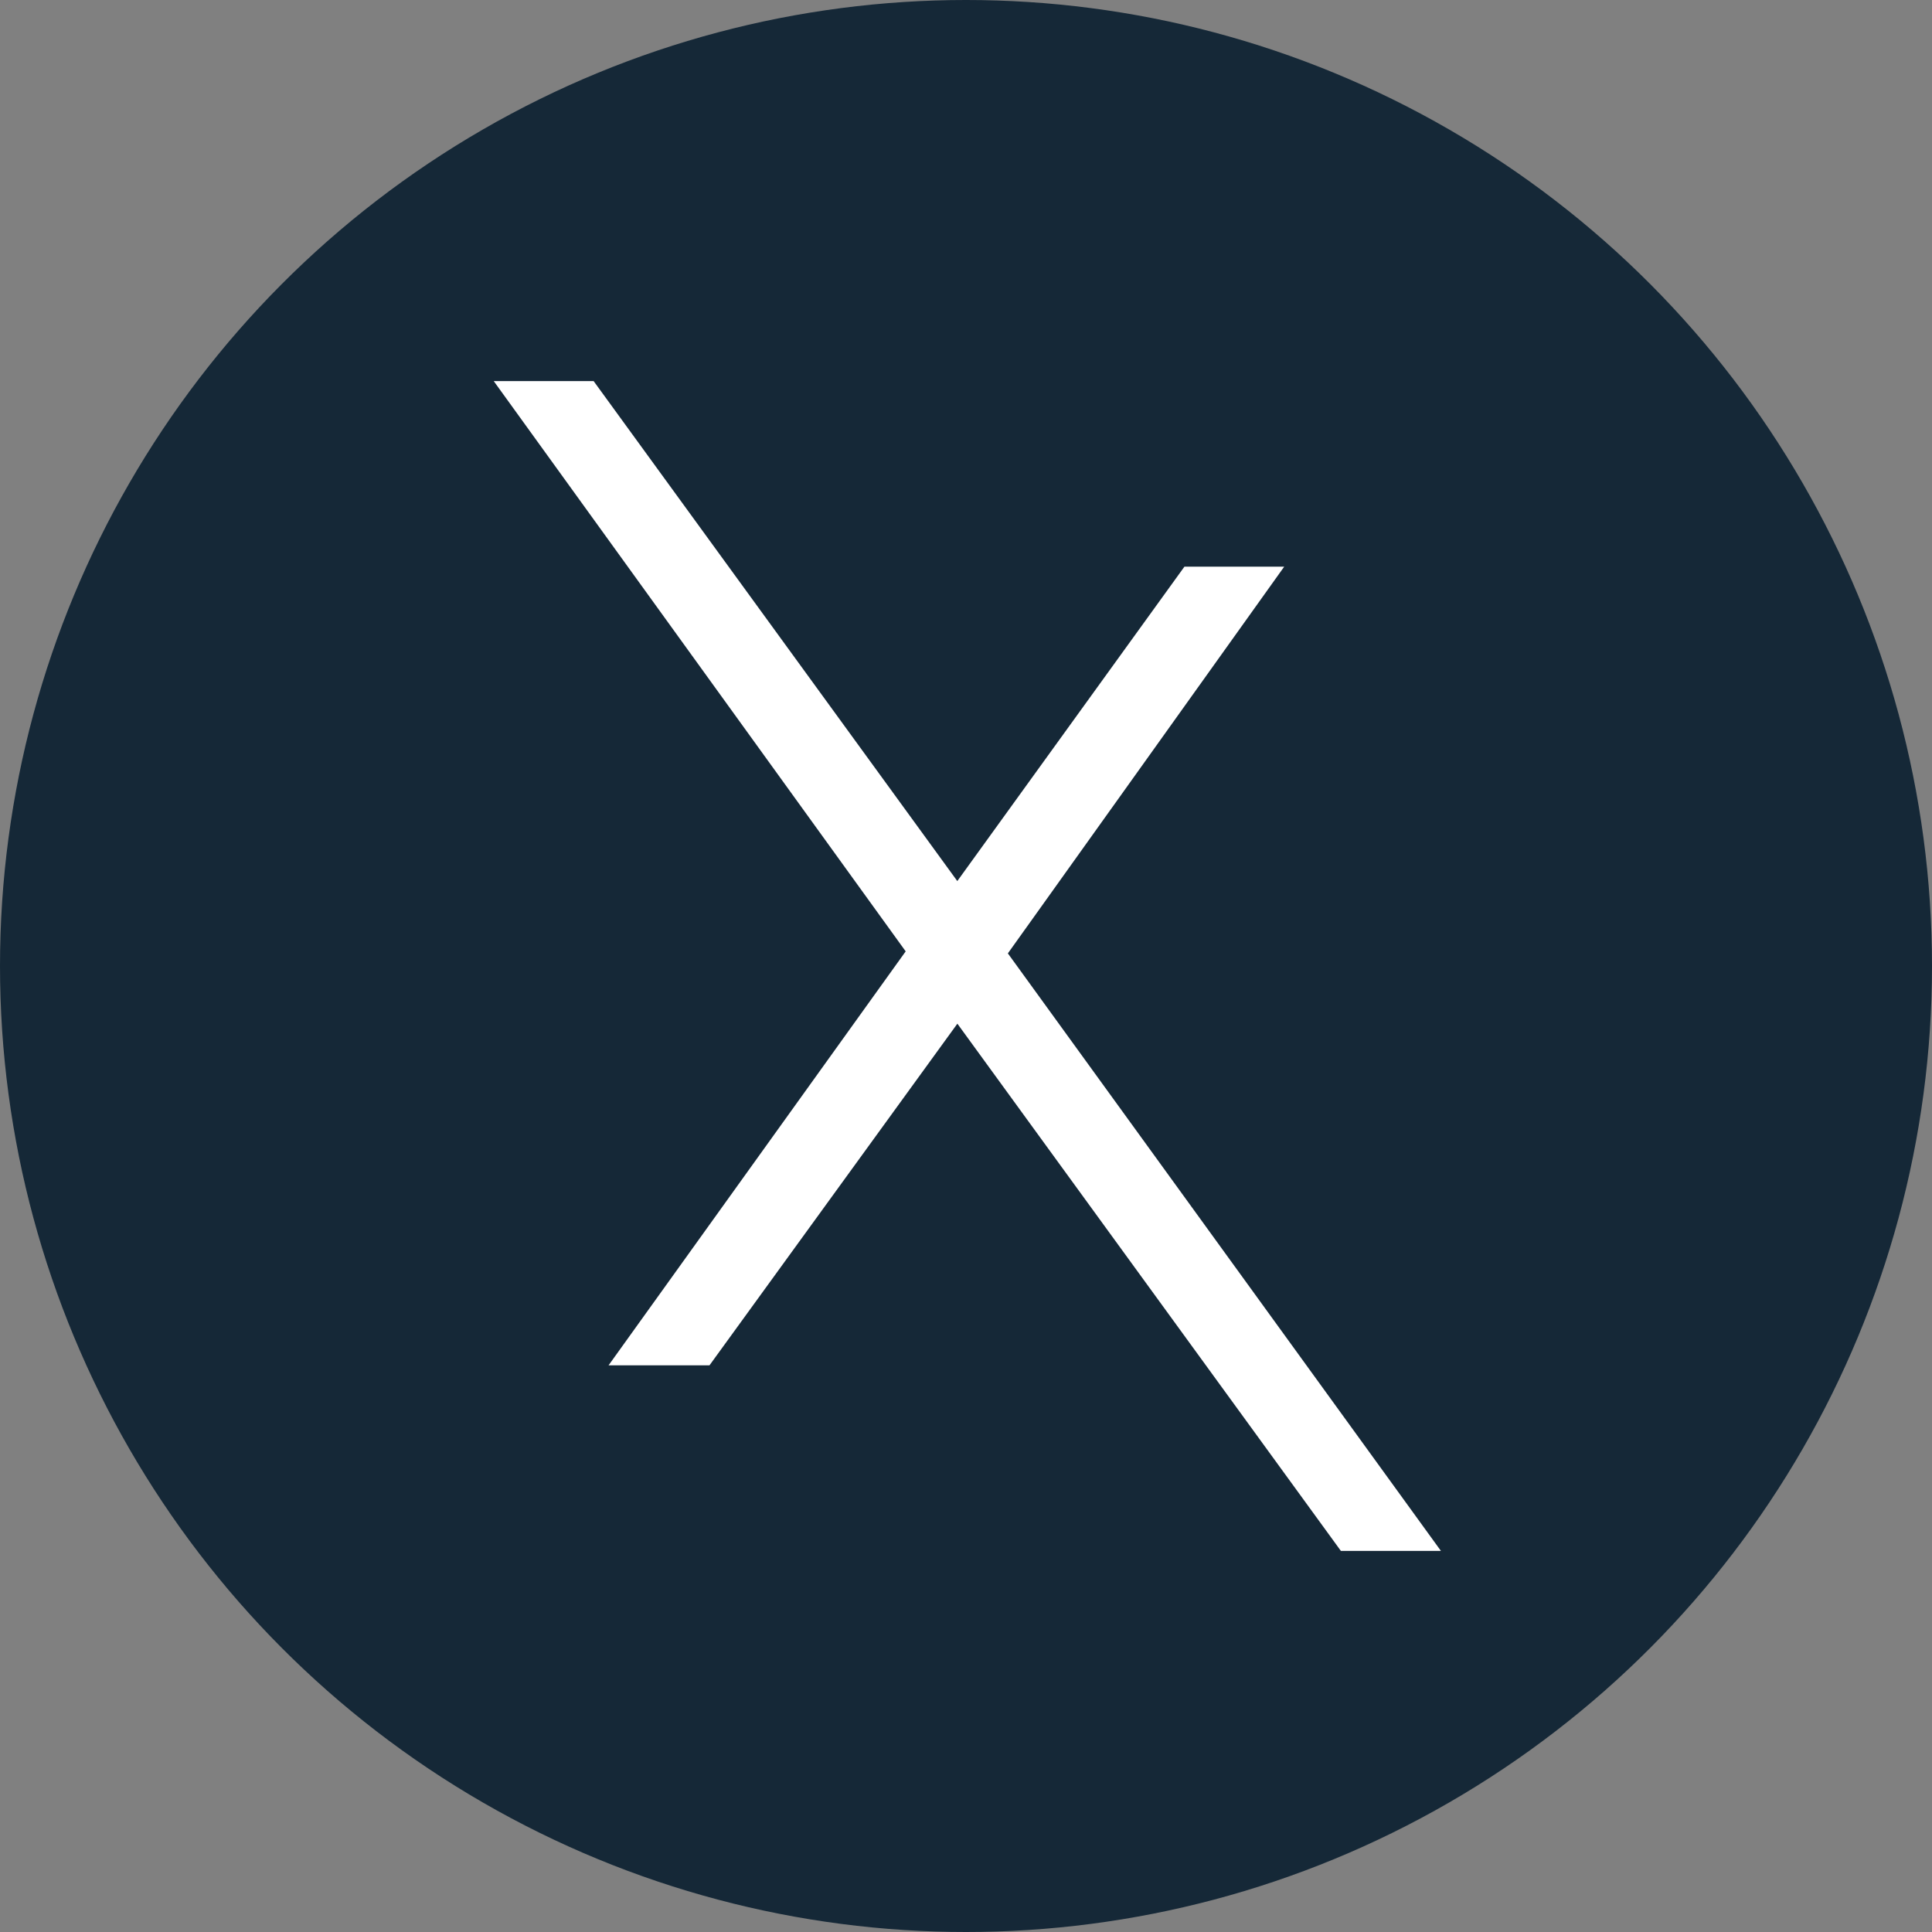 <svg xmlns="http://www.w3.org/2000/svg" width="512" height="512" viewBox="0 0 512 512">
  <rect x="0" y="0" width="512" height="512" fill="#808080" stroke="none"/>
  <g fill="none" fill-rule="evenodd">
    <circle cx="256" cy="256" r="256" fill="#152837"/>
    <polygon fill="#FFF" stroke="#FFF" stroke-width="10" points=".63 0 106.177 146.114 31.019 250.825 45.472 250.825 113.709 156.777 217.889 300 232.058 300 120.935 146.677 190.609 49.175 176.438 49.175 113.709 136.012 14.776 0" transform="translate(140 106)"/>
  </g>
</svg>
